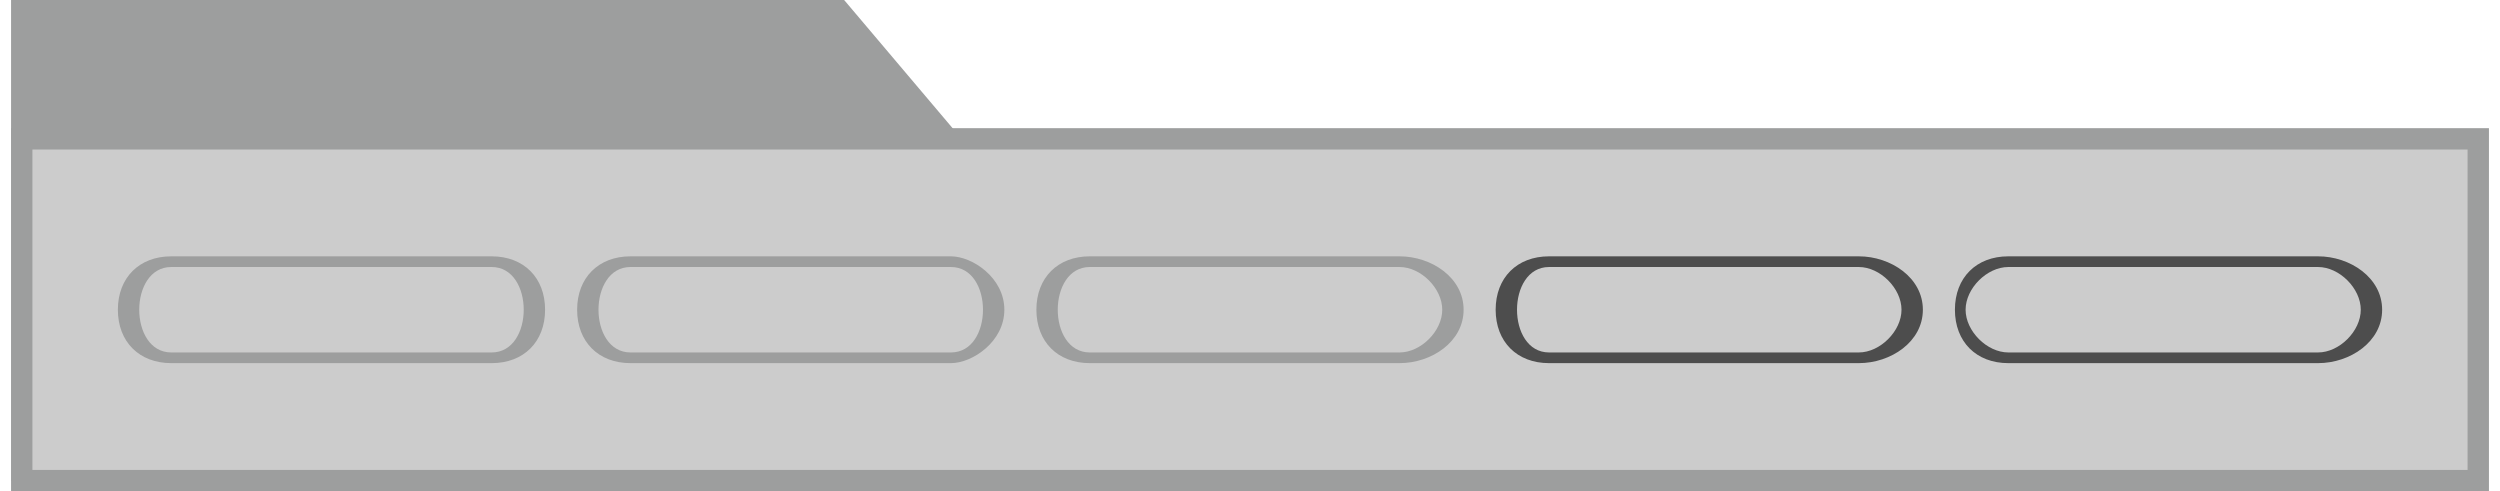 <?xml version="1.0" encoding="UTF-8"?>
<!DOCTYPE svg PUBLIC "-//W3C//DTD SVG 1.1//EN" "http://www.w3.org/Graphics/SVG/1.1/DTD/svg11.dtd">
<!-- Creator: CorelDRAW X7 -->
<svg xmlns="http://www.w3.org/2000/svg" xml:space="preserve" width="2300px" height="452px" version="1.1" style="shape-rendering:geometricPrecision; text-rendering:geometricPrecision; image-rendering:optimizeQuality; fill-rule:evenodd; clip-rule:evenodd"
viewBox="0 0 232 46"
 xmlns:xlink="http://www.w3.org/1999/xlink">
 <defs>
  <style type="text/css">
   <![CDATA[
    .fil0 {fill:#CCCCCC}
    .fil1 {fill:#9D9E9E;fill-rule:nonzero}
    .fil2 {fill:#4D4D4D;fill-rule:nonzero}
   ]]>
  </style>
 </defs>
 <g id="Vrstva_x0020_1">
  <g id="_2649058549424">
   <rect class="fil0" y="13" width="231.679" height="32.043"/>
   <path class="fil1" d="M232 12l-232 0 0 34 232 0 0 -34zm-2 2l0 30 -228 0 0 -30 228 0z"/>
   <polygon class="fil1" points="78,0 0,0 0,13 89,13 "/>
   <g>
    <path class="fil1" d="M45 24l-30 0c-3,0 -5,2 -5,5 0,3 2,5 5,5l30 0c3,0 5,-2 5,-5 0,-3 -2,-5 -5,-5zm0 1c2,0 3,2 3,4 0,2 -1,4 -3,4l-30 0c-2,0 -3,-2 -3,-4 0,-2 1,-4 3,-4l30 0z"/>
    <path class="fil1" d="M88 24l-30 0c-3,0 -5,2 -5,5 0,3 2,5 5,5l30 0c2,0 5,-2 5,-5 0,-3 -3,-5 -5,-5zm0 1c2,0 3,2 3,4 0,2 -1,4 -3,4l-30 0c-2,0 -3,-2 -3,-4 0,-2 1,-4 3,-4l30 0z"/>
    <path class="fil1" d="M130 24l-29 0c-3,0 -5,2 -5,5 0,3 2,5 5,5l29 0c3,0 6,-2 6,-5 0,-3 -3,-5 -6,-5zm0 1c2,0 4,2 4,4 0,2 -2,4 -4,4l-29 0c-2,0 -3,-2 -3,-4 0,-2 1,-4 3,-4l29 0z"/>
   </g>
   <path class="fil2" d="M173 24l-29 0c-3,0 -5,2 -5,5 0,3 2,5 5,5l29 0c3,0 6,-2 6,-5 0,-3 -3,-5 -6,-5zm0 1c2,0 4,2 4,4 0,2 -2,4 -4,4l-29 0c-2,0 -3,-2 -3,-4 0,-2 1,-4 3,-4l29 0z"/>
   <path class="fil2" d="M216 24l-29 0c-3,0 -5,2 -5,5 0,3 2,5 5,5l29 0c3,0 6,-2 6,-5 0,-3 -3,-5 -6,-5zm0 1c2,0 4,2 4,4 0,2 -2,4 -4,4l-29 0c-2,0 -4,-2 -4,-4 0,-2 2,-4 4,-4l29 0z"/>
  </g>
 </g>
</svg>
